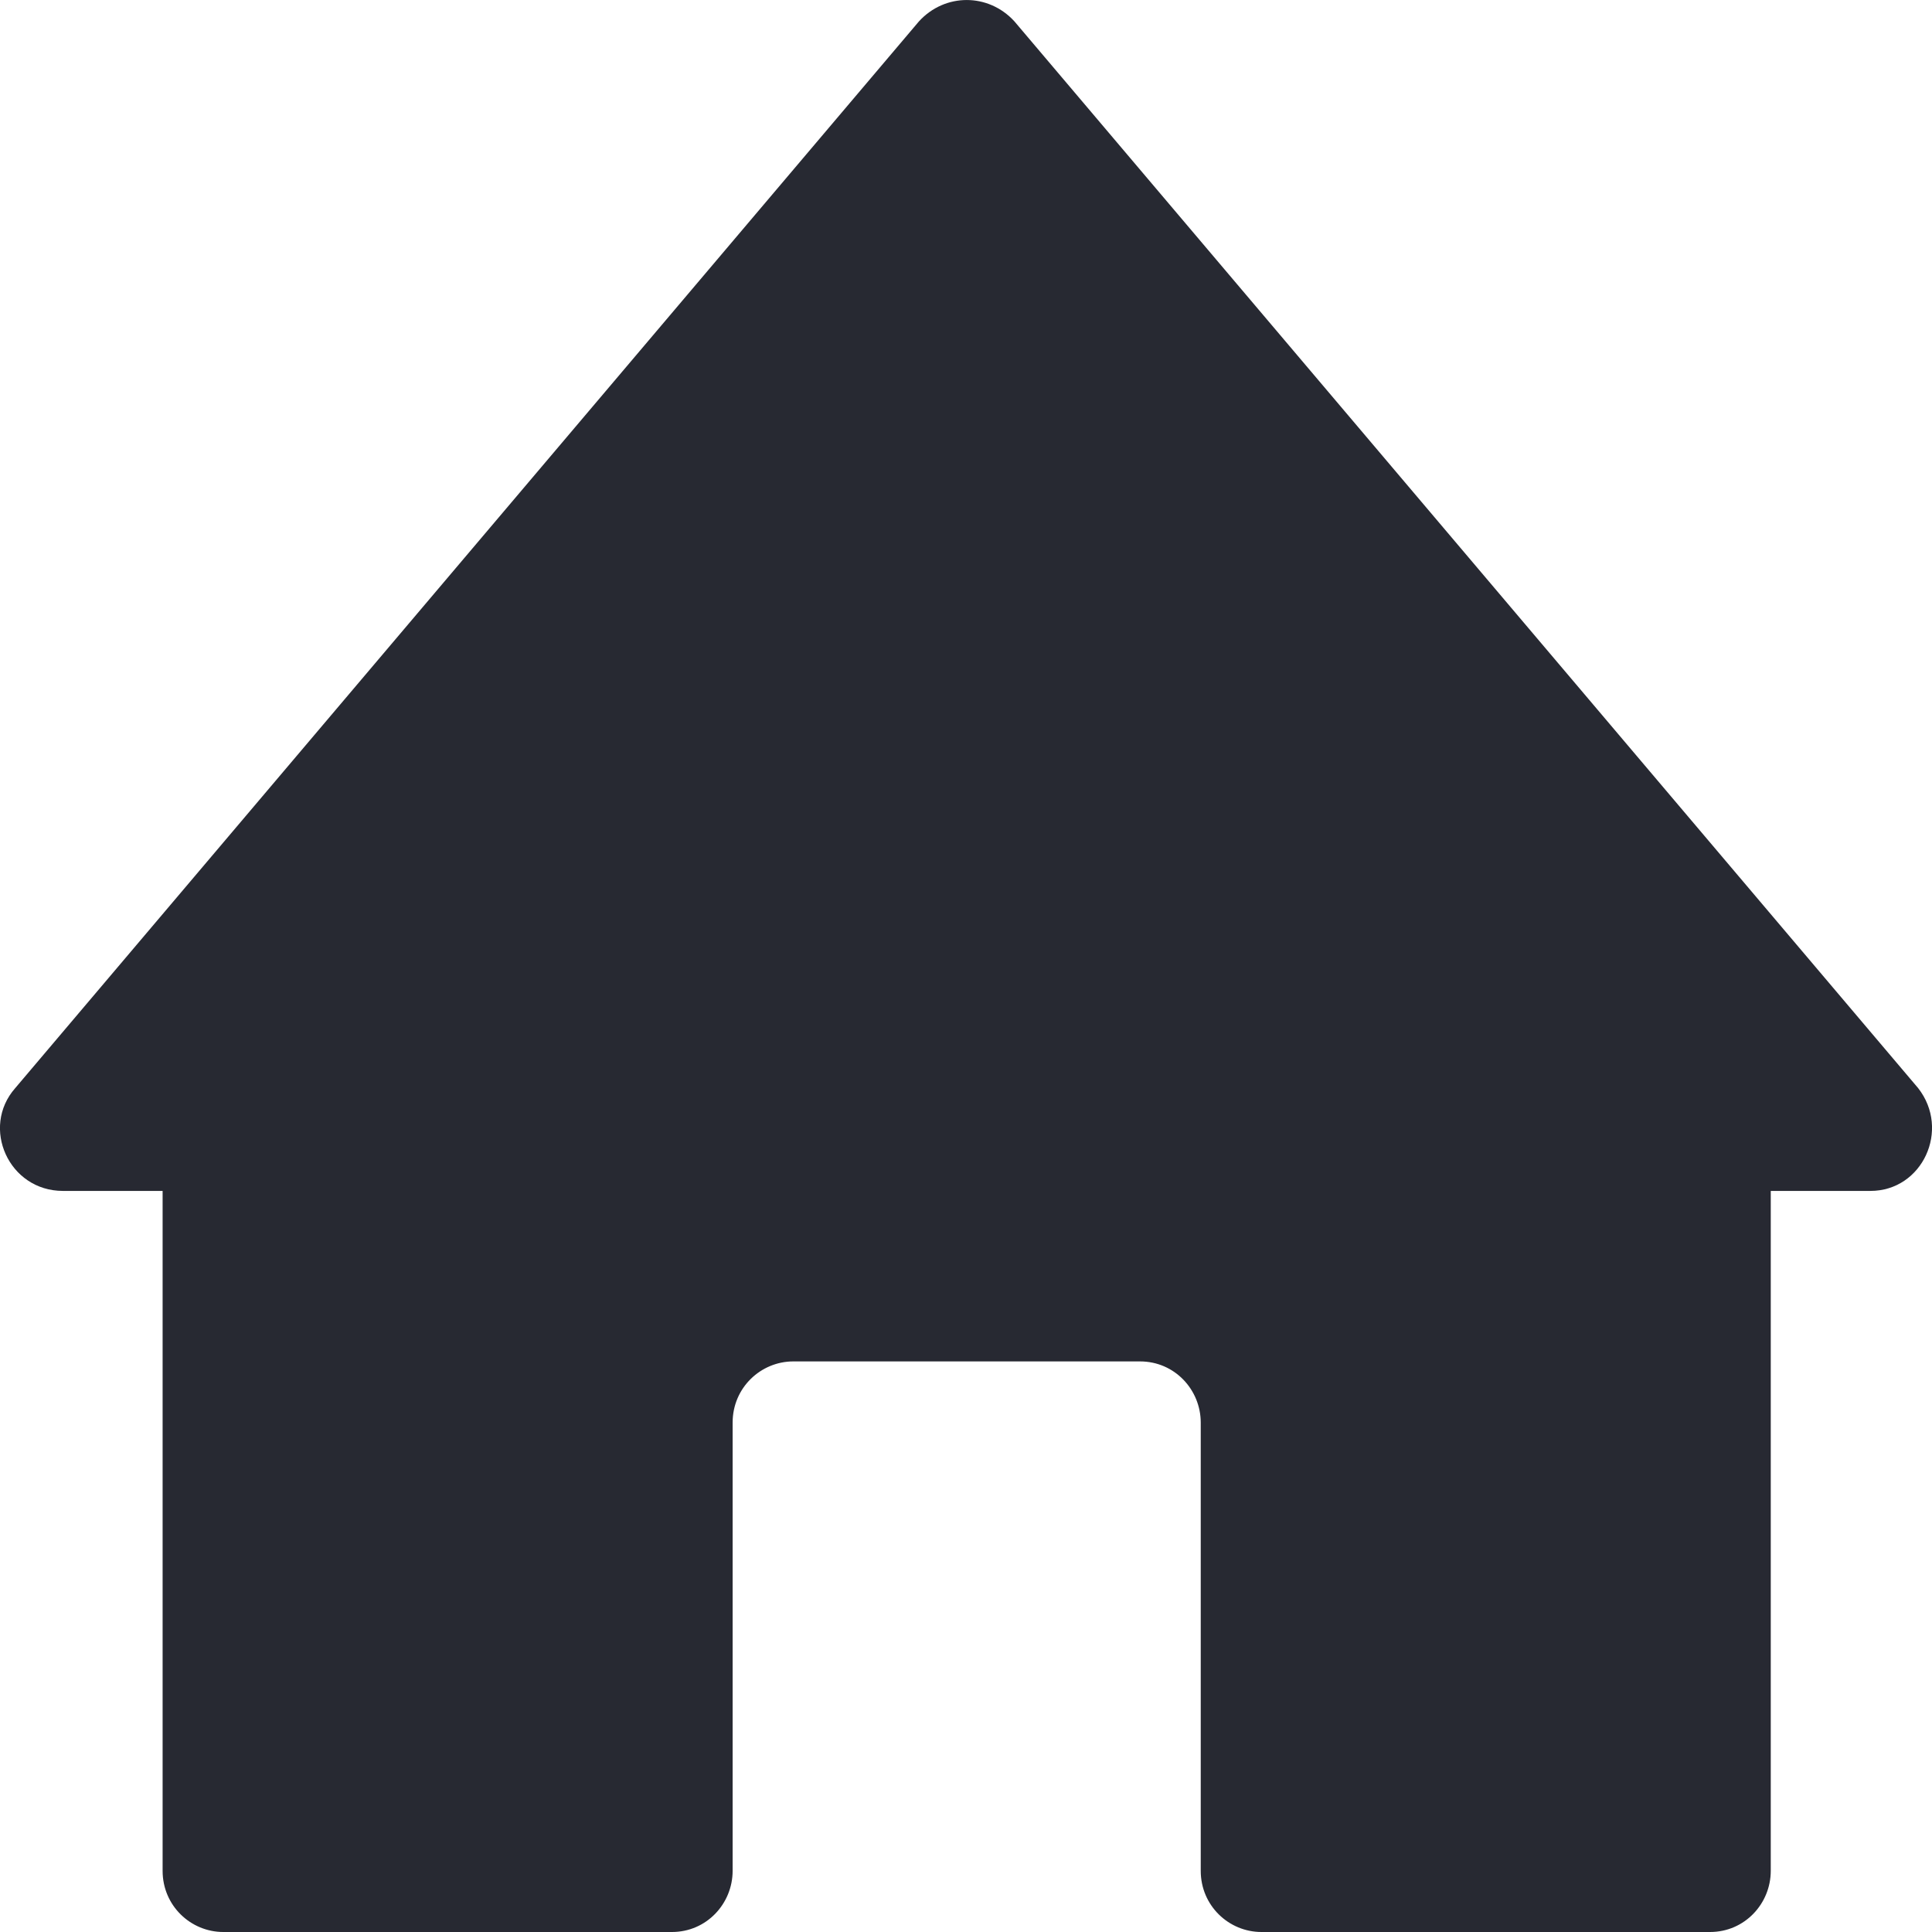 <?xml version="1.0" encoding="UTF-8"?>
<svg width="24px" height="24px" viewBox="0 0 24 24" version="1.1" xmlns="http://www.w3.org/2000/svg" xmlns:xlink="http://www.w3.org/1999/xlink">
    <title>1. Atoms / Icons / Home</title>
    <g id="Icons" stroke="none" stroke-width="1" fill="none" fill-rule="evenodd">
        <g id="1.-Atoms-/-Icons-/-Home" fill="#272932">
            <path d="M11.416,0.265 L0.189,13.517 C-0.242,14.006 0.108,14.794 0.782,14.794 L2.02,14.794 L2.02,23.24 C2.02,23.674 2.37,24 2.774,24 L8.347,24 C8.778,24 9.101,23.647 9.101,23.24 L9.101,17.672 C9.101,17.238 9.451,16.912 9.855,16.912 L12.008,16.912 L14.162,16.912 C14.593,16.912 14.916,17.265 14.916,17.672 L14.916,23.24 C14.916,23.674 15.266,24 15.67,24 L21.243,24 C21.674,24 21.997,23.647 21.997,23.24 L21.997,14.794 L23.235,14.794 C23.882,14.794 24.232,14.033 23.828,13.517 L12.601,0.265 C12.278,-0.088 11.739,-0.088 11.416,0.265 Z" id="Path"></path>
        </g>
    </g>
</svg>